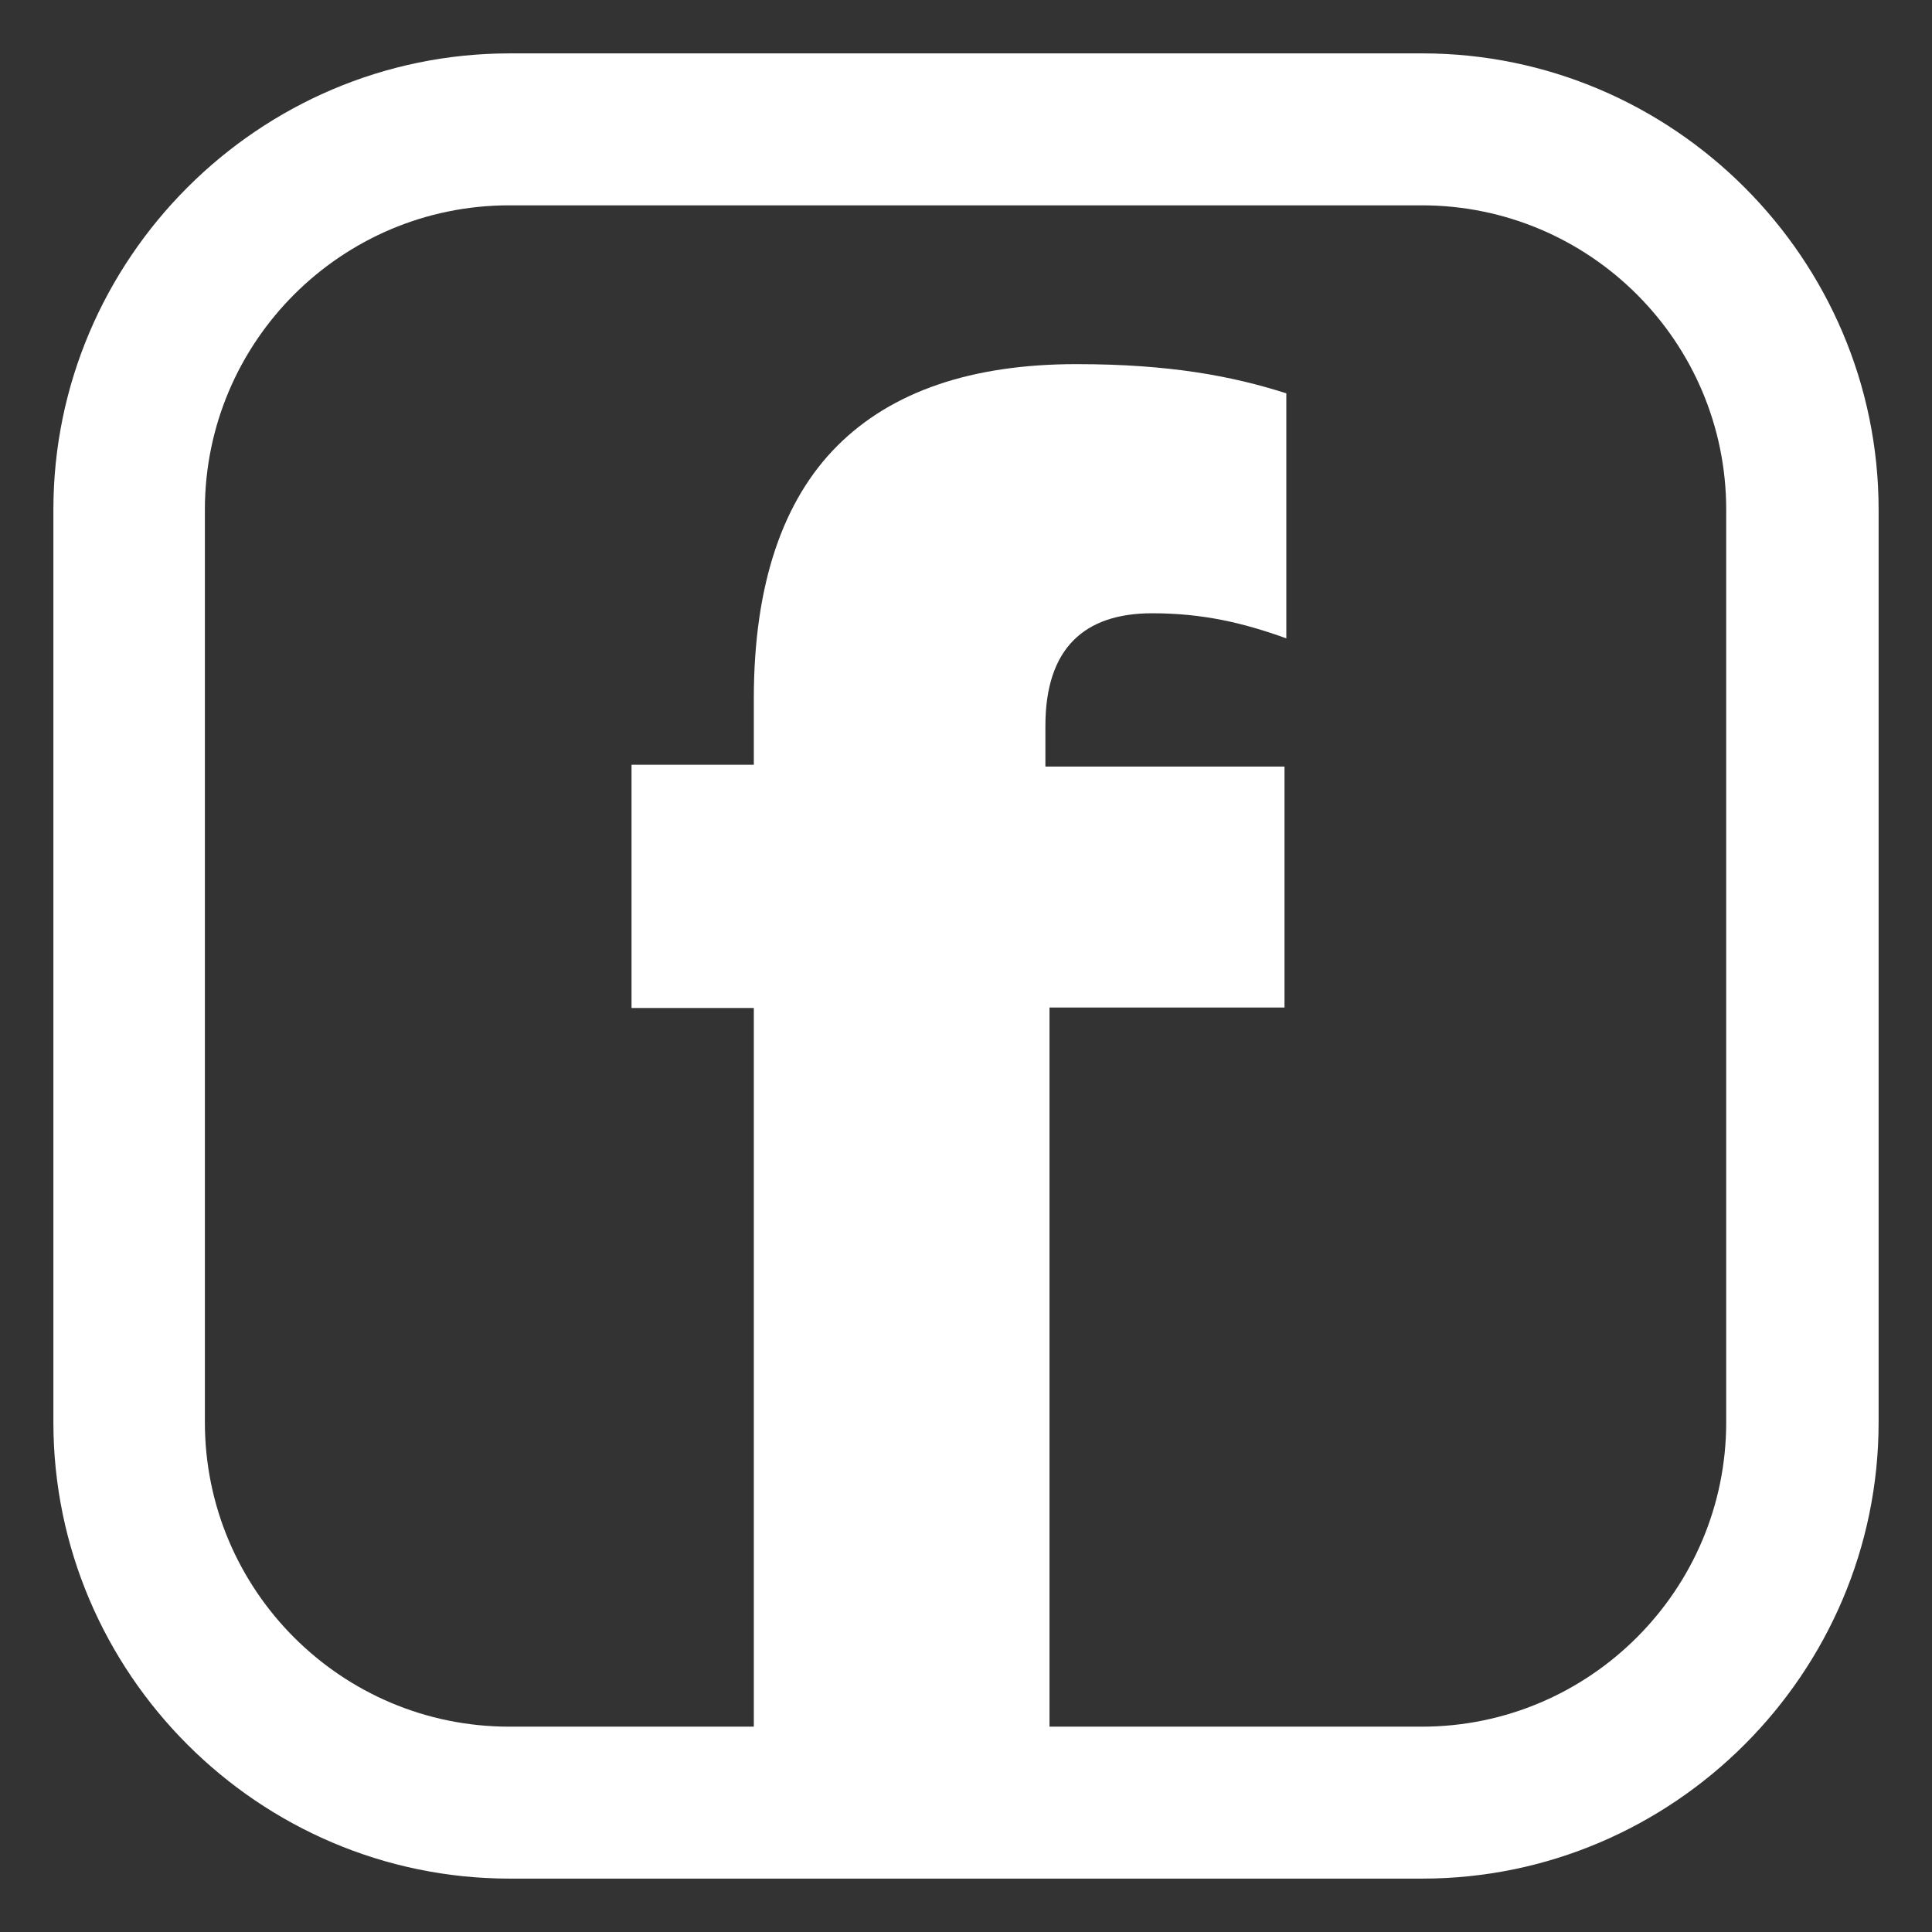 <?xml version="1.0" encoding="utf-8"?>
<!-- Generator: Adobe Illustrator 25.2.3, SVG Export Plug-In . SVG Version: 6.00 Build 0)  -->
<svg version="1.1" id="Layer_1" xmlns="http://www.w3.org/2000/svg" xmlns:xlink="http://www.w3.org/1999/xlink" x="0px" y="0px"
	 viewBox="0 0 42.34 42.34" style="enable-background:new 0 0 42.34 42.34;" xml:space="preserve">
<rect x="0" y="0" width="42.34" height="42.34" fill="#333333" stroke="none"/>
<style type="text/css">
	.st0{fill:#FFFFFF;}
</style>
<g>
	<path class="st0" d="M31.17,1.17h-20c-5.5,0-10,4.5-10,10v20c0,5.5,4.5,10,10,10h20c5.5,0,10-4.5,10-10v-20
		C41.17,5.67,36.67,1.17,31.17,1.17z M37.83,31.17c0,3.67-2.99,6.67-6.67,6.67h-20c-3.68,0-6.67-2.99-6.67-6.67v-20
		c0-3.68,2.99-6.67,6.67-6.67h20c3.68,0,6.67,2.99,6.67,6.67V31.17z"/>
	<g>
		<path class="st0" d="M16.52,22.09h-2.68v-5.33h2.68v-1.45c0-2.51,0.64-4.35,1.83-5.54c1.19-1.19,2.94-1.79,5.24-1.79
			c2.04,0,3.41,0.26,4.6,0.64v5.37c-0.94-0.34-1.83-0.55-2.94-0.55c-1.49,0-2.34,0.77-2.34,2.47v0.89h5.24v5.28H23v17.3h-6.48V22.09
			z"/>
	</g>
</g>
</svg>
